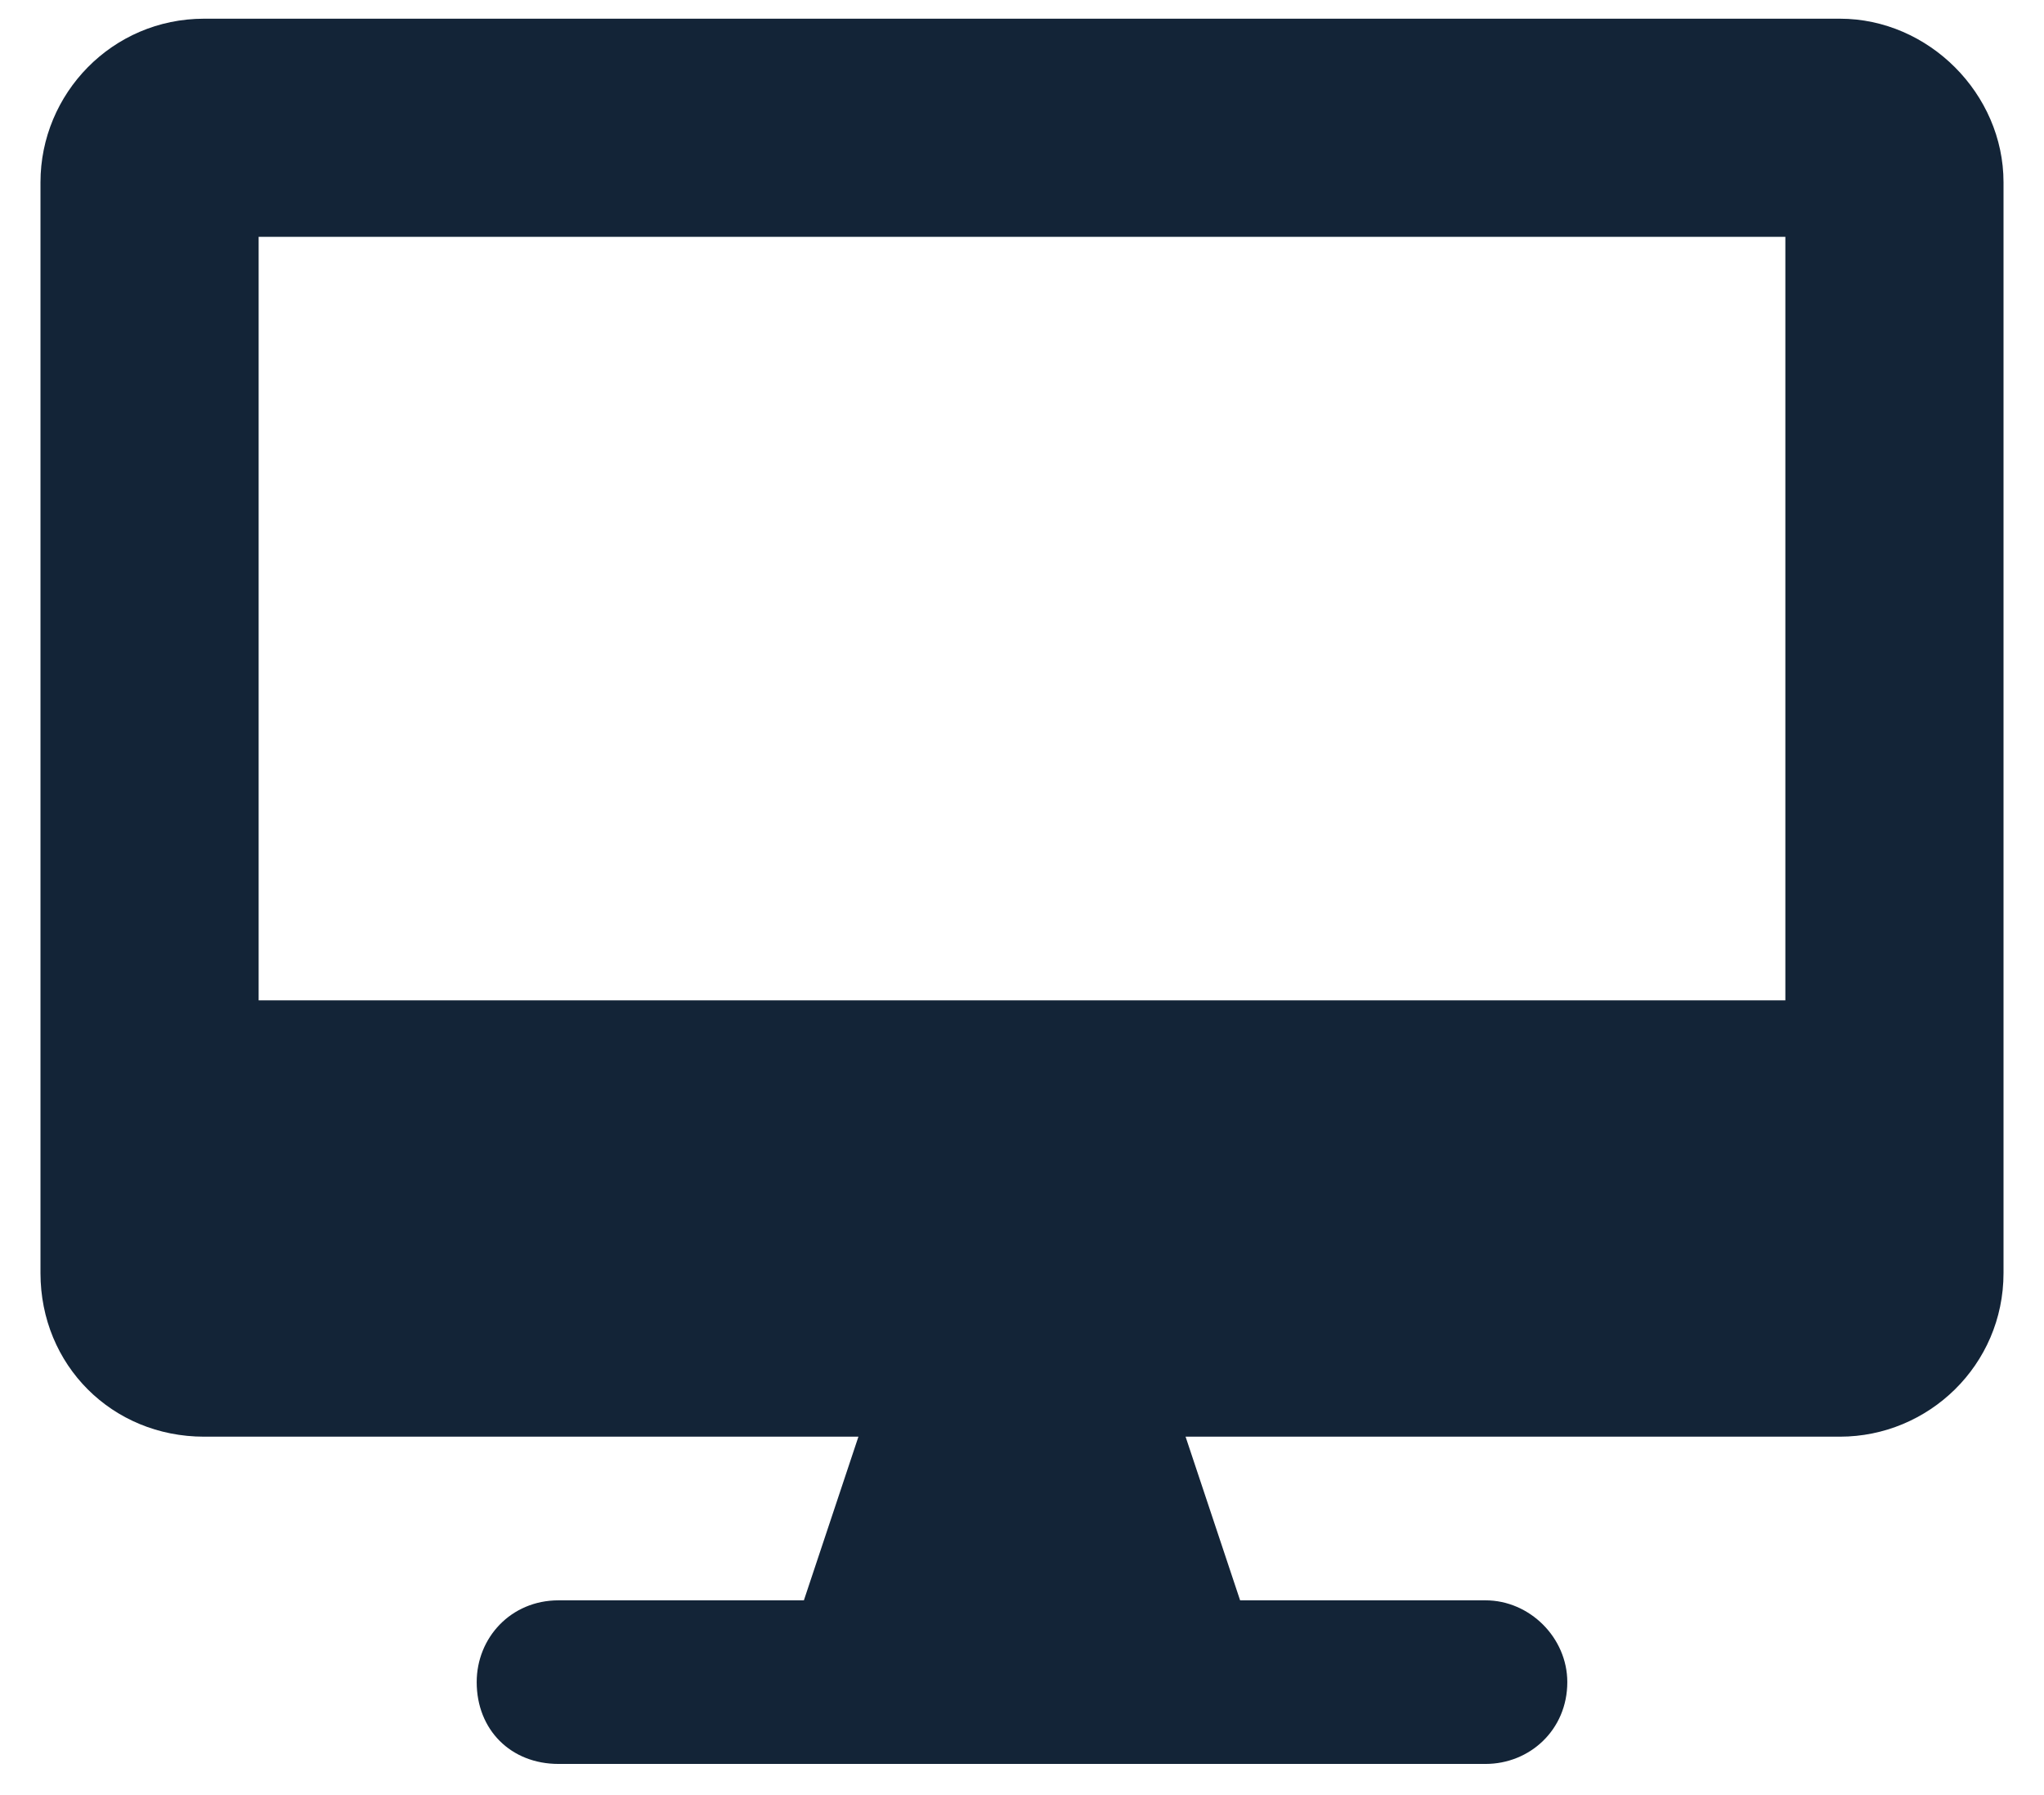 <svg width="41" height="36" viewBox="0 0 41 36" fill="none" xmlns="http://www.w3.org/2000/svg">
<path d="M36.906 0.375C38.684 0.375 40.188 1.879 40.188 3.656V25.531C40.188 27.377 38.684 28.812 36.906 28.812H23.781L24.875 32.094H29.797C30.686 32.094 31.438 32.846 31.438 33.734C31.438 34.691 30.686 35.375 29.797 35.375H11.203C10.246 35.375 9.562 34.691 9.562 33.734C9.562 32.846 10.246 32.094 11.203 32.094H16.125L17.219 28.812H4.094C2.248 28.812 0.812 27.377 0.812 25.531V3.656C0.812 1.879 2.248 0.375 4.094 0.375H36.906ZM35.812 20.062V4.75H5.188V20.062H35.812Z" fill="#132437"/>
</svg>
